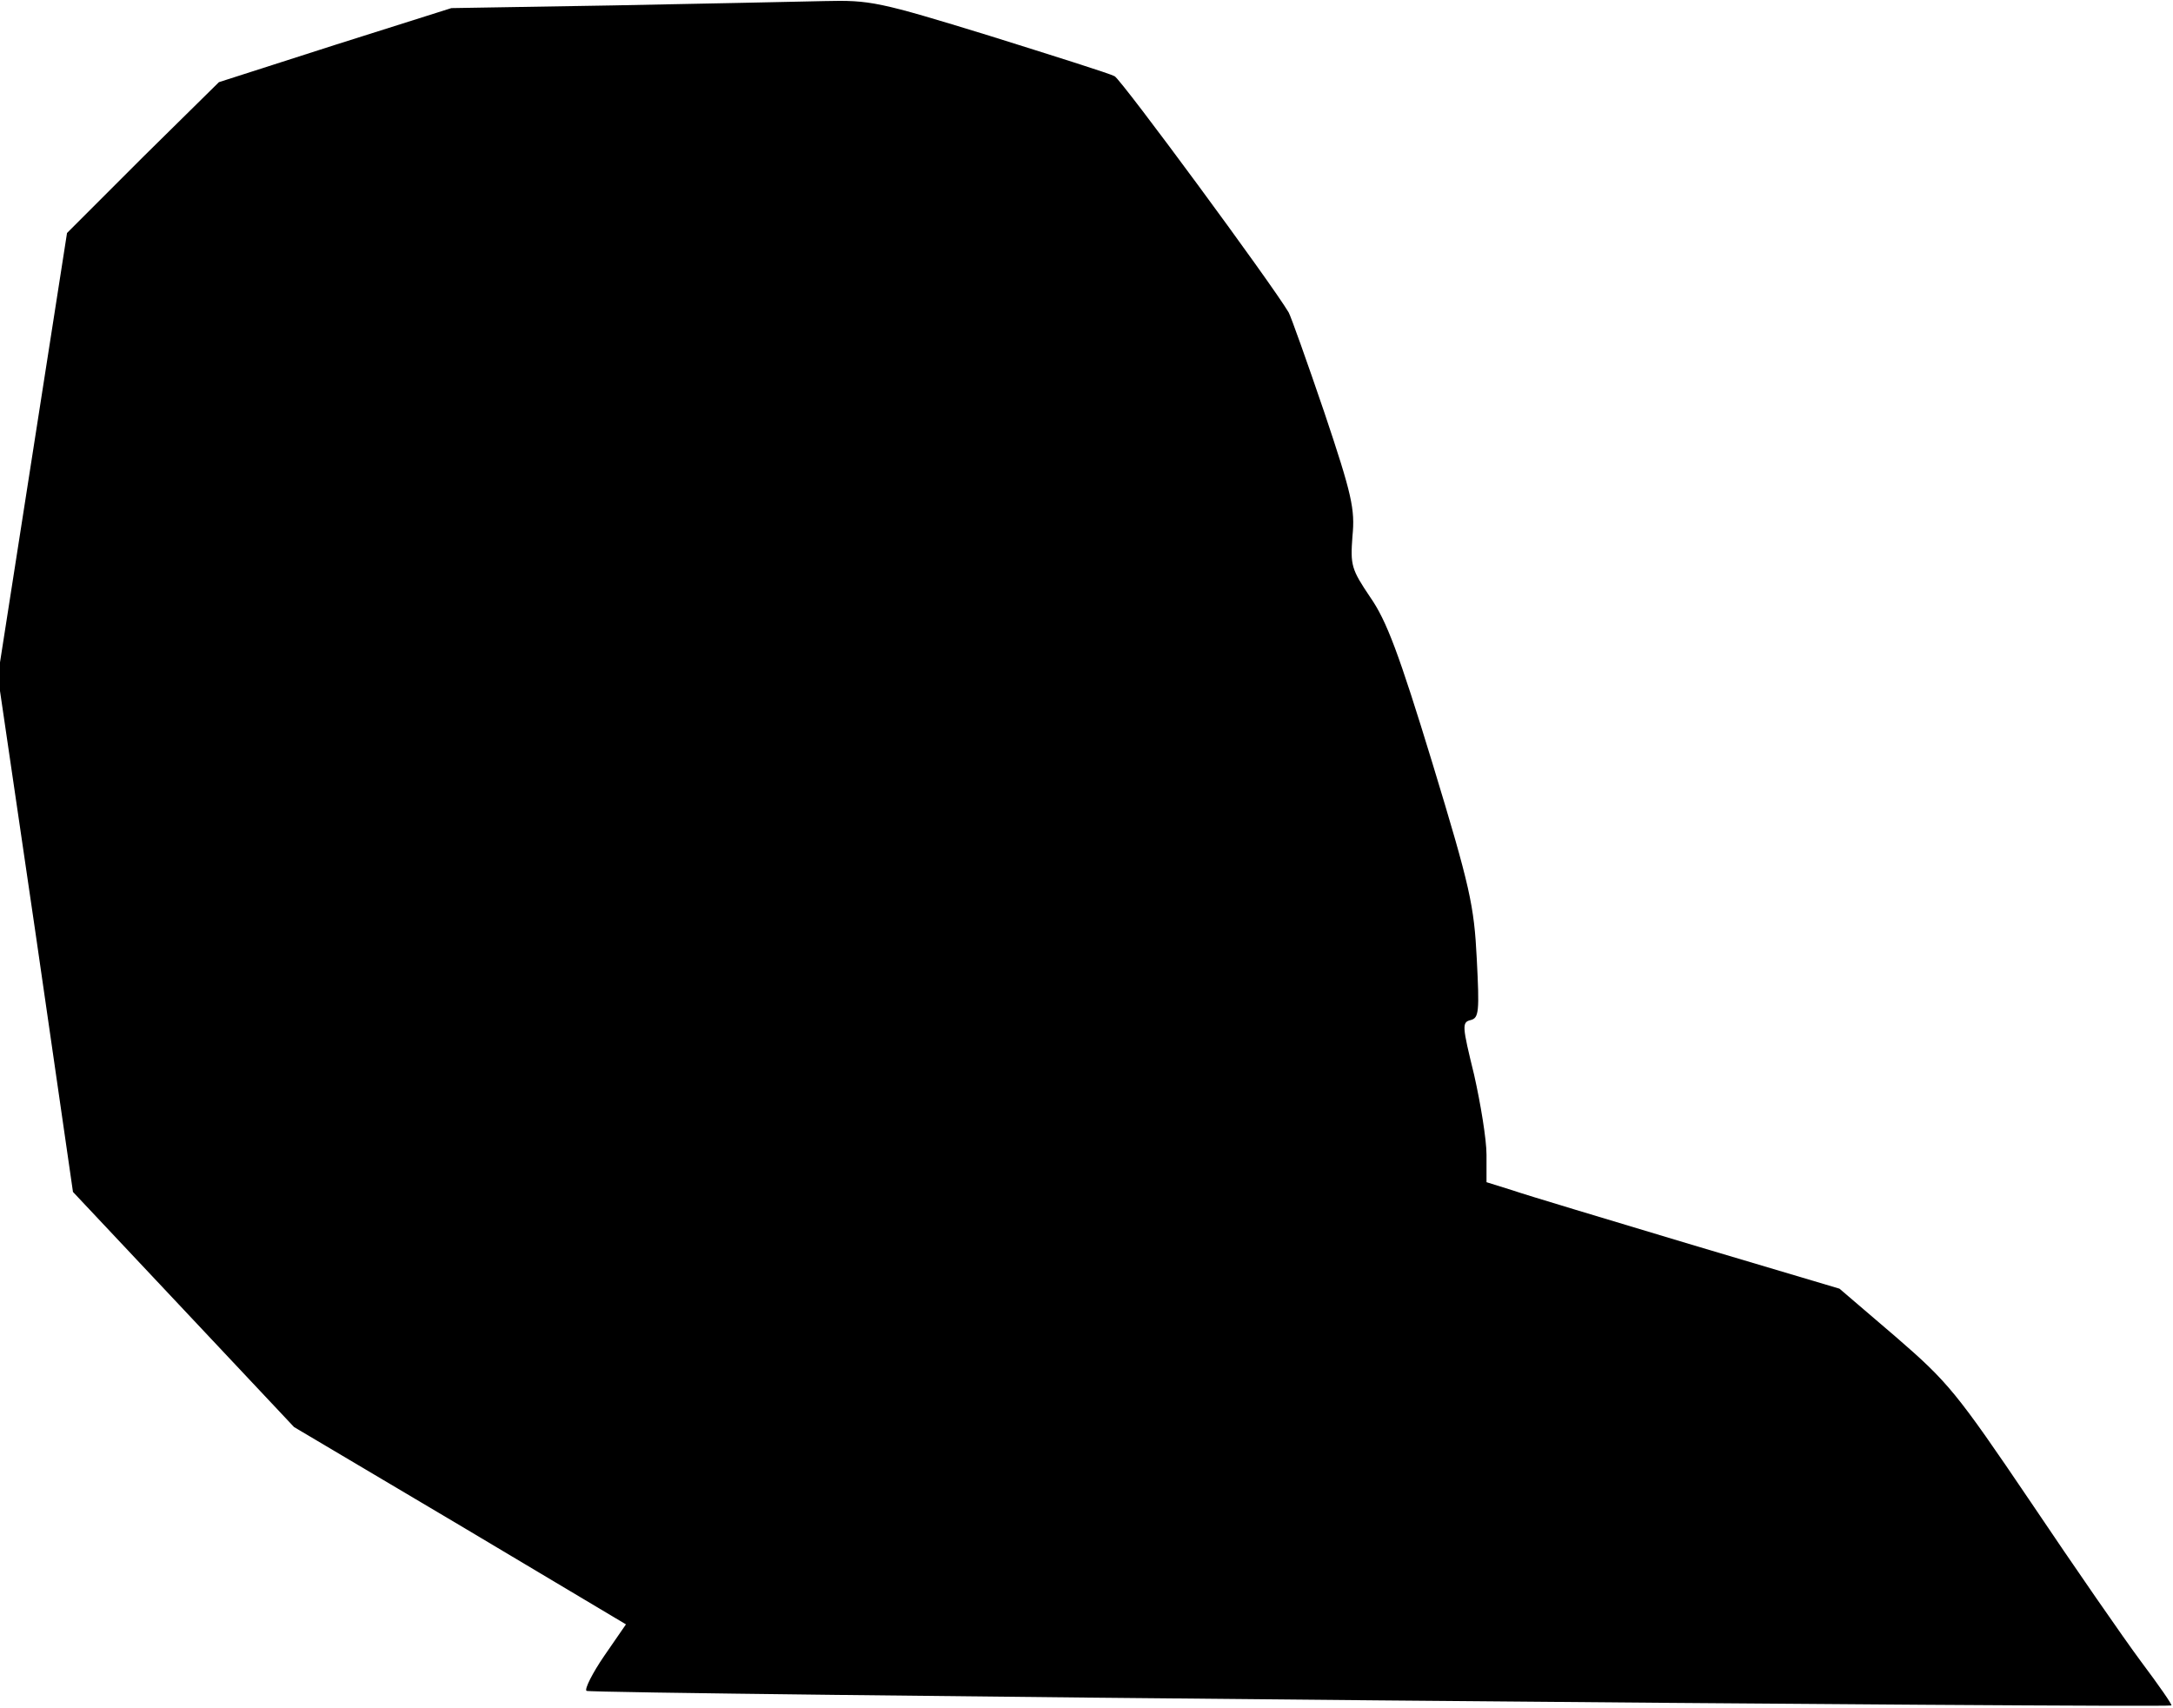 <?xml version="1.0" standalone="no"?>
<!DOCTYPE svg PUBLIC "-//W3C//DTD SVG 20010904//EN"
 "http://www.w3.org/TR/2001/REC-SVG-20010904/DTD/svg10.dtd">
<svg version="1.0" xmlns="http://www.w3.org/2000/svg"
 width="402pt" height="316pt" viewBox="0 0 402 316"
 preserveAspectRatio="xMidYMid meet">
<g transform="translate(0,316) scale(0.1,-0.1)"
fill="#000000" stroke="none">
<path fill="#000000" stroke="none" d="M1135 3150 l-300 -5 -215 -68 -215 -69
-141 -139 -140 -140 -64 -410 -64 -410 70 -477 69 -477 205 -218 204 -217 307
-182 307 -183 -40 -58 c-22 -32 -37 -62 -33 -65 5 -6 2923 -32 2932 -27 2 1
-23 37 -56 81 -32 43 -124 176 -204 295 -138 204 -153 222 -250 306 l-104 89
-279 83 c-153 46 -300 90 -326 99 l-48 15 0 51 c0 28 -11 95 -23 148 -22 90
-23 97 -6 101 15 4 16 16 11 113 -5 99 -12 132 -82 362 -62 203 -85 264 -115
307 -35 52 -37 59 -33 113 5 50 -1 77 -52 229 -32 94 -62 178 -66 185 -32 54
-309 430 -322 437 -9 5 -114 38 -232 75 -205 63 -220 66 -305 64 -50 -1 -225
-5 -390 -8z"/>
</g>
</svg>
